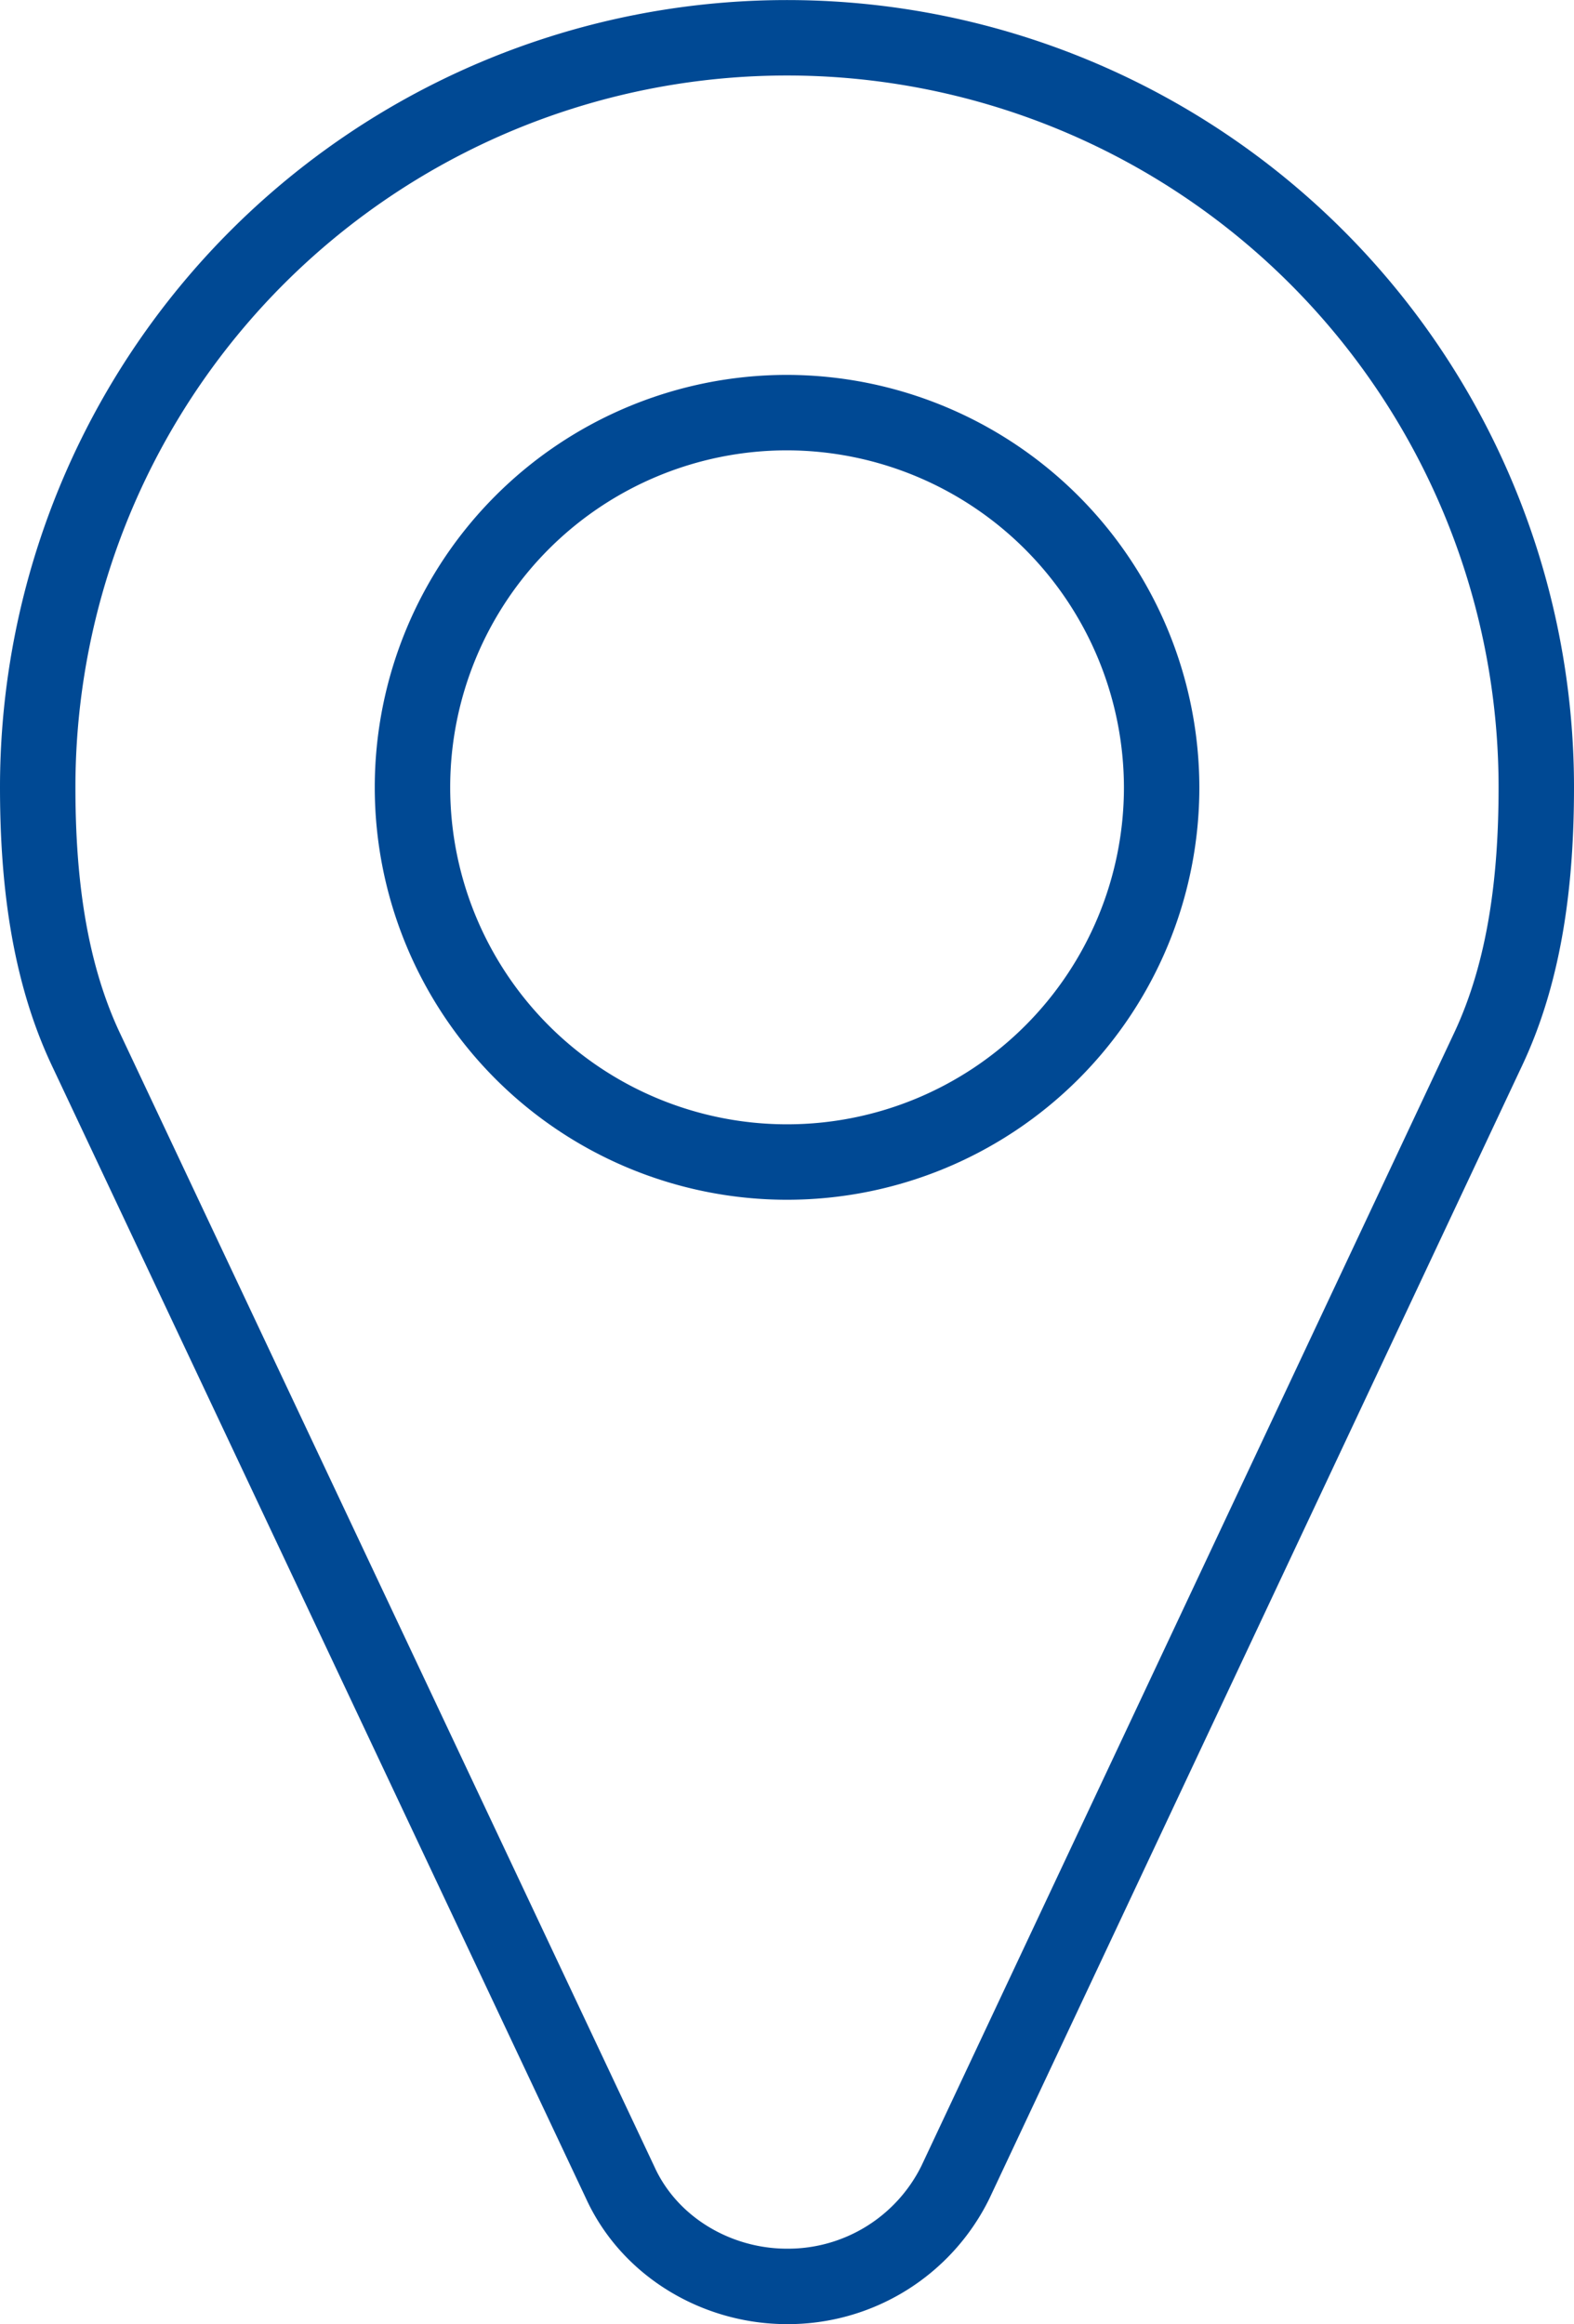 <svg xmlns="http://www.w3.org/2000/svg" viewBox="0 0 250.44 369.67"><defs><style>.cls-1{fill:none;stroke:#004994;stroke-miterlimit:10;stroke-width:12px;}</style></defs><title>Ativo 11</title><g id="Camada_2" data-name="Camada 2"><g id="Layer_1" data-name="Layer 1"><path class="cls-1" d="M236.77,166.91,152,347.13a29.69,29.69,0,0,1-26.79,16.54c-11.15,0-21.87-6.28-26.54-16.54l-85-180.22C7.63,154.1,6,139.42,6,125.23a119.22,119.22,0,1,1,238.44,0C244.44,139.42,242.81,154.1,236.77,166.91ZM125.21,65.63a59.6,59.6,0,1,0,59.62,59.6A59.72,59.72,0,0,0,125.21,65.63Z"/></g></g></svg>